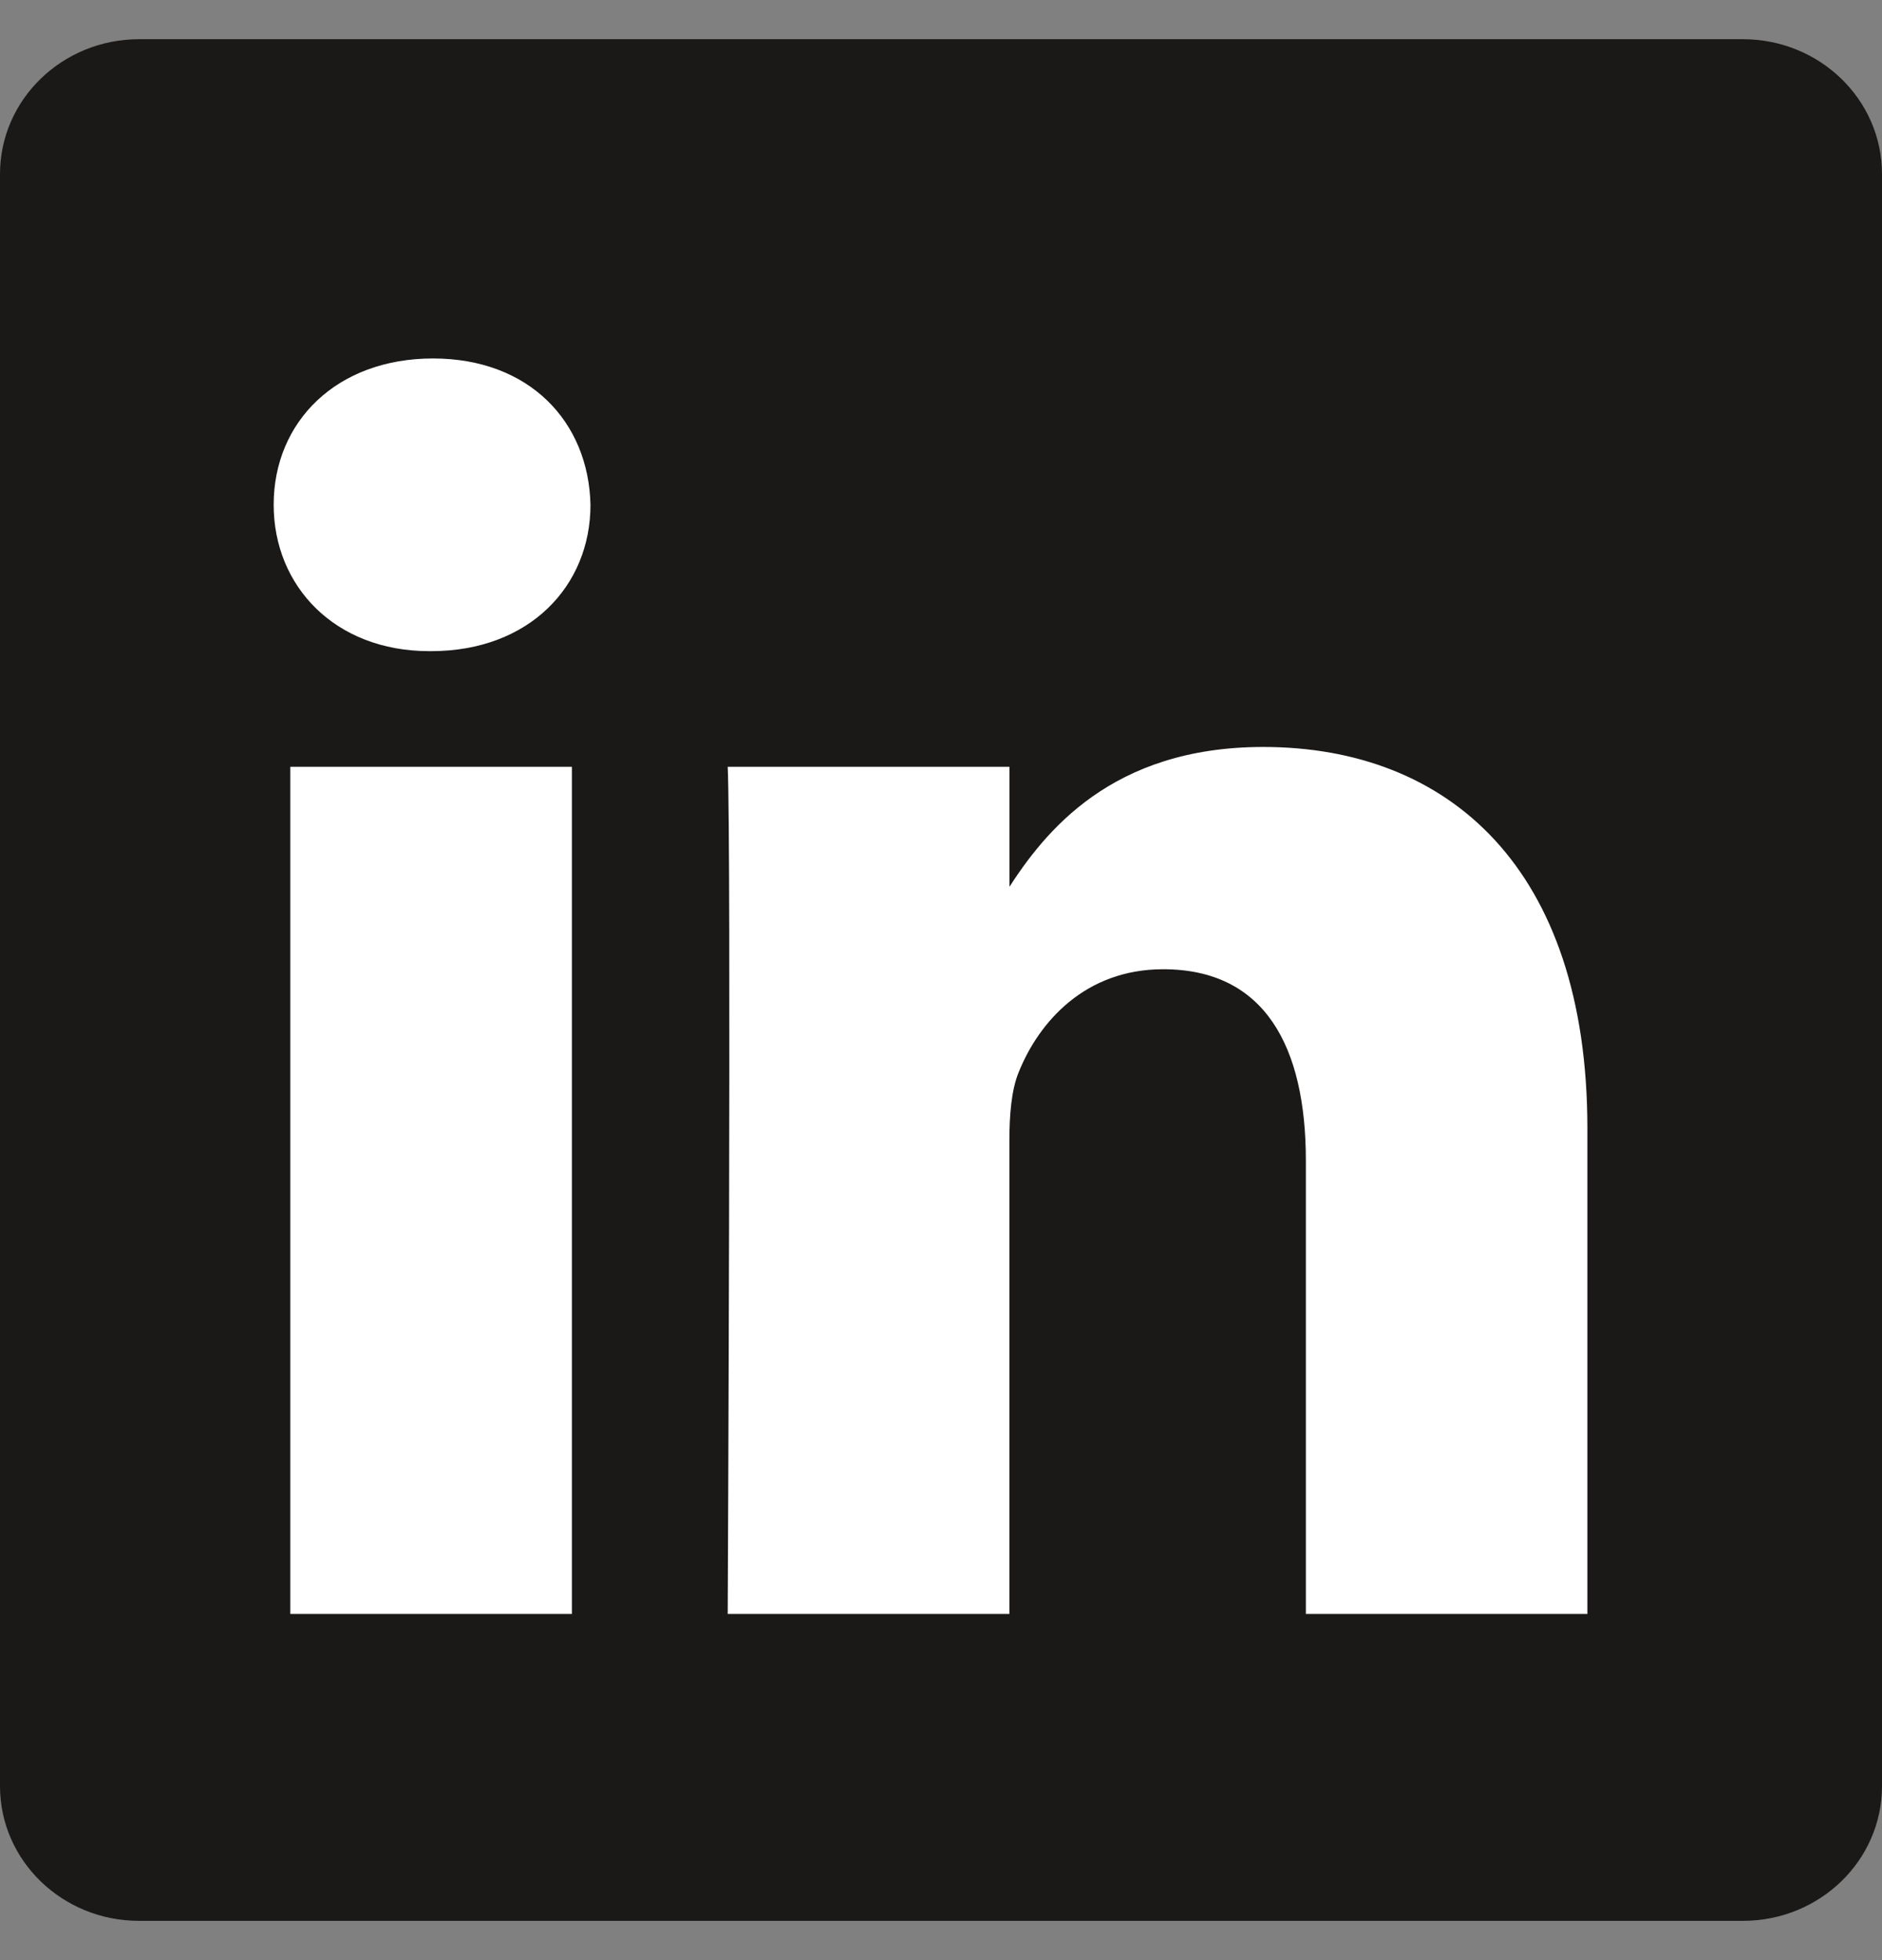 <svg width="24" height="25" fill="none" xmlns="http://www.w3.org/2000/svg"><rect width="100%" height="100%" fill="#808080" stroke="none"/><path d="M0 2.22C0 1.27.794.5 1.774.5h20.452C23.206.5 24 1.27 24 2.22v20.56c0 .95-.794 1.719-1.774 1.719H1.774C.794 24.5 0 23.73 0 22.781V2.22Z" fill="#1B1918"/><path d="M7.293 20.585V9.78H3.702v10.805h3.592ZM5.498 8.305c1.252 0 2.032-.83 2.032-1.866-.023-1.06-.78-1.867-2.008-1.867-1.229 0-2.032.806-2.032 1.866 0 1.037.78 1.867 1.985 1.867h.023Zm3.783 12.28h3.591v-6.033c0-.323.024-.646.119-.877.259-.645.85-1.313 1.842-1.313 1.3 0 1.82.99 1.82 2.443v5.78h3.59V14.39c0-3.319-1.771-4.863-4.134-4.863-1.937 0-2.788 1.083-3.26 1.82h.024V9.78H9.28c.047 1.014 0 10.805 0 10.805Z" fill="#fff"/></svg>